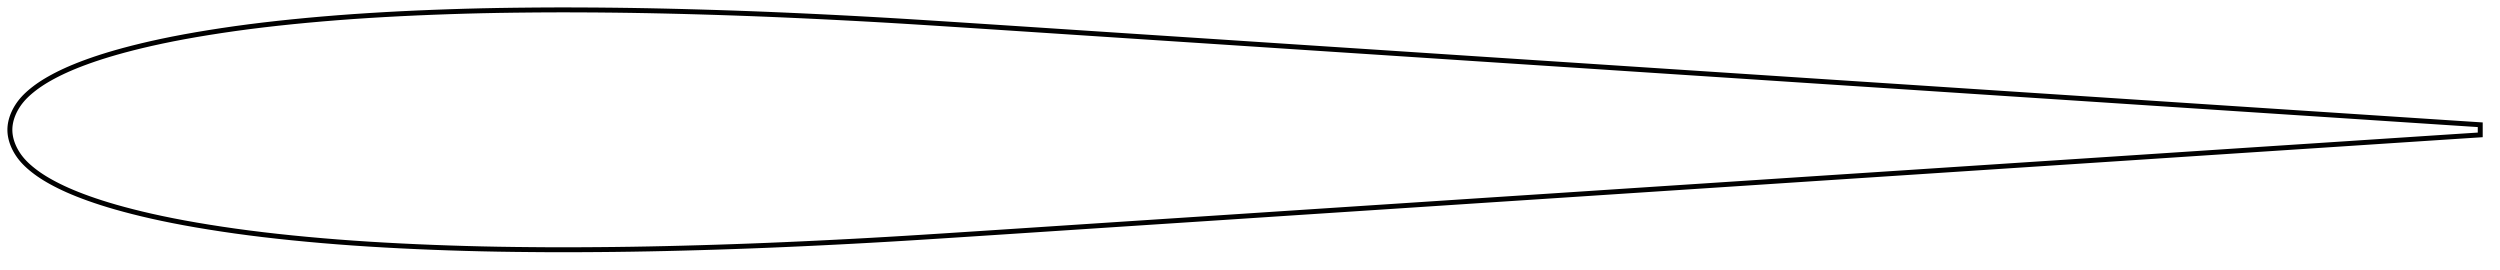 <?xml version="1.0" encoding="utf-8" ?>
<svg baseProfile="full" height="109.1" version="1.1" width="1011.995" xmlns="http://www.w3.org/2000/svg" xmlns:ev="http://www.w3.org/2001/xml-events" xmlns:xlink="http://www.w3.org/1999/xlink"><defs /><polygon fill="none" points="1003.995,50.5 1000.565,50.277 996.299,49.998 991.658,49.695 986.604,49.364 981.118,49.003 975.221,48.615 968.974,48.204 962.469,47.775 955.8,47.335 949.038,46.89 942.21,46.441 935.313,45.989 928.345,45.533 921.307,45.071 914.207,44.606 907.058,44.136 899.877,43.663 892.677,43.189 885.468,42.713 878.256,42.237 871.042,41.762 863.827,41.286 856.61,40.81 849.392,40.335 842.172,39.861 834.952,39.388 827.732,38.914 820.512,38.441 813.293,37.968 806.074,37.493 798.856,37.018 791.639,36.542 784.421,36.067 777.204,35.591 769.987,35.117 762.769,34.644 755.552,34.171 748.334,33.698 741.117,33.224 733.9,32.75 726.683,32.274 719.466,31.799 712.248,31.323 705.031,30.848 697.813,30.374 690.595,29.9 683.378,29.427 676.16,28.954 668.942,28.48 661.725,28.005 654.508,27.53 647.29,27.054 640.073,26.578 632.856,26.104 625.639,25.63 618.422,25.157 611.204,24.684 603.987,24.211 596.77,23.737 589.553,23.262 582.336,22.786 575.118,22.31 567.901,21.835 560.683,21.36 553.465,20.887 546.247,20.414 539.029,19.941 531.811,19.467 524.593,18.993 517.376,18.517 510.158,18.041 502.94,17.566 495.722,17.09 488.504,16.616 481.285,16.143 474.066,15.67 466.846,15.197 459.627,14.723 452.408,14.249 445.19,13.773 437.973,13.298 430.757,12.822 423.542,12.346 416.328,11.871 409.117,11.397 401.913,10.925 394.724,10.455 387.56,9.988 380.434,9.528 373.353,9.077 366.317,8.64 359.319,8.22 352.347,7.82 345.384,7.439 338.42,7.077 331.457,6.73 324.503,6.399 317.569,6.087 310.654,5.794 303.755,5.523 296.859,5.274 289.962,5.046 283.066,4.837 276.183,4.647 269.324,4.479 262.49,4.335 255.679,4.217 248.88,4.126 242.087,4.061 235.3,4.02 228.532,4.0 221.798,4.013 215.057,4.064 208.341,4.132 201.683,4.228 195.067,4.361 188.467,4.531 181.876,4.737 175.297,4.976 168.746,5.249 162.235,5.557 155.775,5.902 149.371,6.284 143.027,6.705 136.744,7.17 130.525,7.677 124.375,8.226 118.312,8.814 112.349,9.443 106.499,10.112 100.777,10.821 95.198,11.571 89.771,12.36 84.509,13.18 79.435,14.024 74.57,14.89 69.93,15.775 65.52,16.677 61.342,17.59 57.396,18.508 53.68,19.426 50.192,20.34 46.927,21.245 43.876,22.142 41.025,23.029 38.361,23.907 35.869,24.775 33.537,25.631 31.355,26.474 29.311,27.309 27.394,28.135 25.595,28.955 23.904,29.769 22.314,30.576 20.817,31.379 19.407,32.175 18.08,32.967 16.831,33.759 15.655,34.551 14.55,35.344 13.511,36.136 12.533,36.928 11.613,37.72 10.749,38.516 9.943,39.319 9.193,40.131 8.499,40.952 7.862,41.78 7.281,42.611 6.754,43.441 6.279,44.266 5.854,45.085 5.477,45.897 5.145,46.702 4.858,47.499 4.613,48.29 4.409,49.074 4.247,49.853 4.124,50.627 4.042,51.398 4.0,52.166 4.0,52.934 4.042,53.702 4.124,54.473 4.247,55.247 4.409,56.026 4.613,56.81 4.858,57.601 5.145,58.398 5.477,59.203 5.854,60.015 6.279,60.834 6.754,61.659 7.281,62.489 7.862,63.32 8.499,64.148 9.193,64.969 9.943,65.781 10.749,66.584 11.613,67.38 12.533,68.172 13.511,68.964 14.55,69.756 15.655,70.549 16.831,71.341 18.08,72.133 19.407,72.925 20.817,73.721 22.314,74.523 23.904,75.331 25.595,76.145 27.394,76.965 29.311,77.791 31.355,78.626 33.537,79.469 35.869,80.325 38.361,81.192 41.025,82.071 43.876,82.958 46.927,83.855 50.192,84.76 53.68,85.674 57.396,86.592 61.342,87.51 65.52,88.423 69.93,89.325 74.57,90.21 79.435,91.076 84.509,91.92 89.771,92.74 95.198,93.529 100.777,94.279 106.499,94.988 112.349,95.657 118.312,96.286 124.375,96.874 130.525,97.423 136.744,97.93 143.027,98.394 149.371,98.816 155.775,99.198 162.235,99.543 168.746,99.851 175.297,100.124 181.876,100.363 188.467,100.569 195.067,100.739 201.683,100.872 208.341,100.968 215.057,101.036 221.798,101.087 228.532,101.1 235.3,101.08 242.087,101.038 248.88,100.974 255.679,100.883 262.49,100.765 269.324,100.621 276.183,100.453 283.066,100.263 289.962,100.054 296.859,99.826 303.755,99.577 310.654,99.306 317.569,99.013 324.503,98.701 331.457,98.37 338.42,98.023 345.384,97.661 352.347,97.28 359.319,96.88 366.317,96.46 373.353,96.023 380.434,95.572 387.56,95.112 394.724,94.645 401.913,94.175 409.117,93.703 416.328,93.229 423.542,92.754 430.757,92.278 437.973,91.802 445.19,91.327 452.408,90.851 459.627,90.377 466.846,89.903 474.066,89.43 481.285,88.957 488.504,88.484 495.722,88.01 502.94,87.534 510.158,87.059 517.376,86.583 524.593,86.107 531.811,85.633 539.029,85.159 546.247,84.686 553.465,84.213 560.683,83.74 567.901,83.265 575.118,82.79 582.336,82.314 589.553,81.838 596.77,81.363 603.987,80.889 611.204,80.416 618.422,79.943 625.639,79.47 632.856,78.996 640.073,78.522 647.29,78.046 654.508,77.57 661.725,77.095 668.942,76.62 676.16,76.146 683.378,75.673 690.595,75.2 697.813,74.726 705.031,74.252 712.248,73.777 719.466,73.301 726.683,72.825 733.9,72.35 741.117,71.876 748.334,71.402 755.552,70.929 762.769,70.456 769.987,69.983 777.204,69.509 784.421,69.033 791.639,68.558 798.856,68.082 806.074,67.607 813.293,67.132 820.512,66.659 827.732,66.186 834.952,65.712 842.172,65.239 849.392,64.765 856.61,64.29 863.827,63.814 871.042,63.338 878.256,62.863 885.468,62.387 892.677,61.911 899.877,61.437 907.058,60.964 914.207,60.494 921.307,60.028 928.345,59.567 935.313,59.111 942.21,58.658 949.038,58.21 955.8,57.765 962.469,57.325 968.974,56.896 975.221,56.485 981.118,56.097 986.604,55.736 991.658,55.405 996.299,55.102 1000.565,54.823 1003.995,54.6" stroke="black" stroke-width="2.0" /></svg>